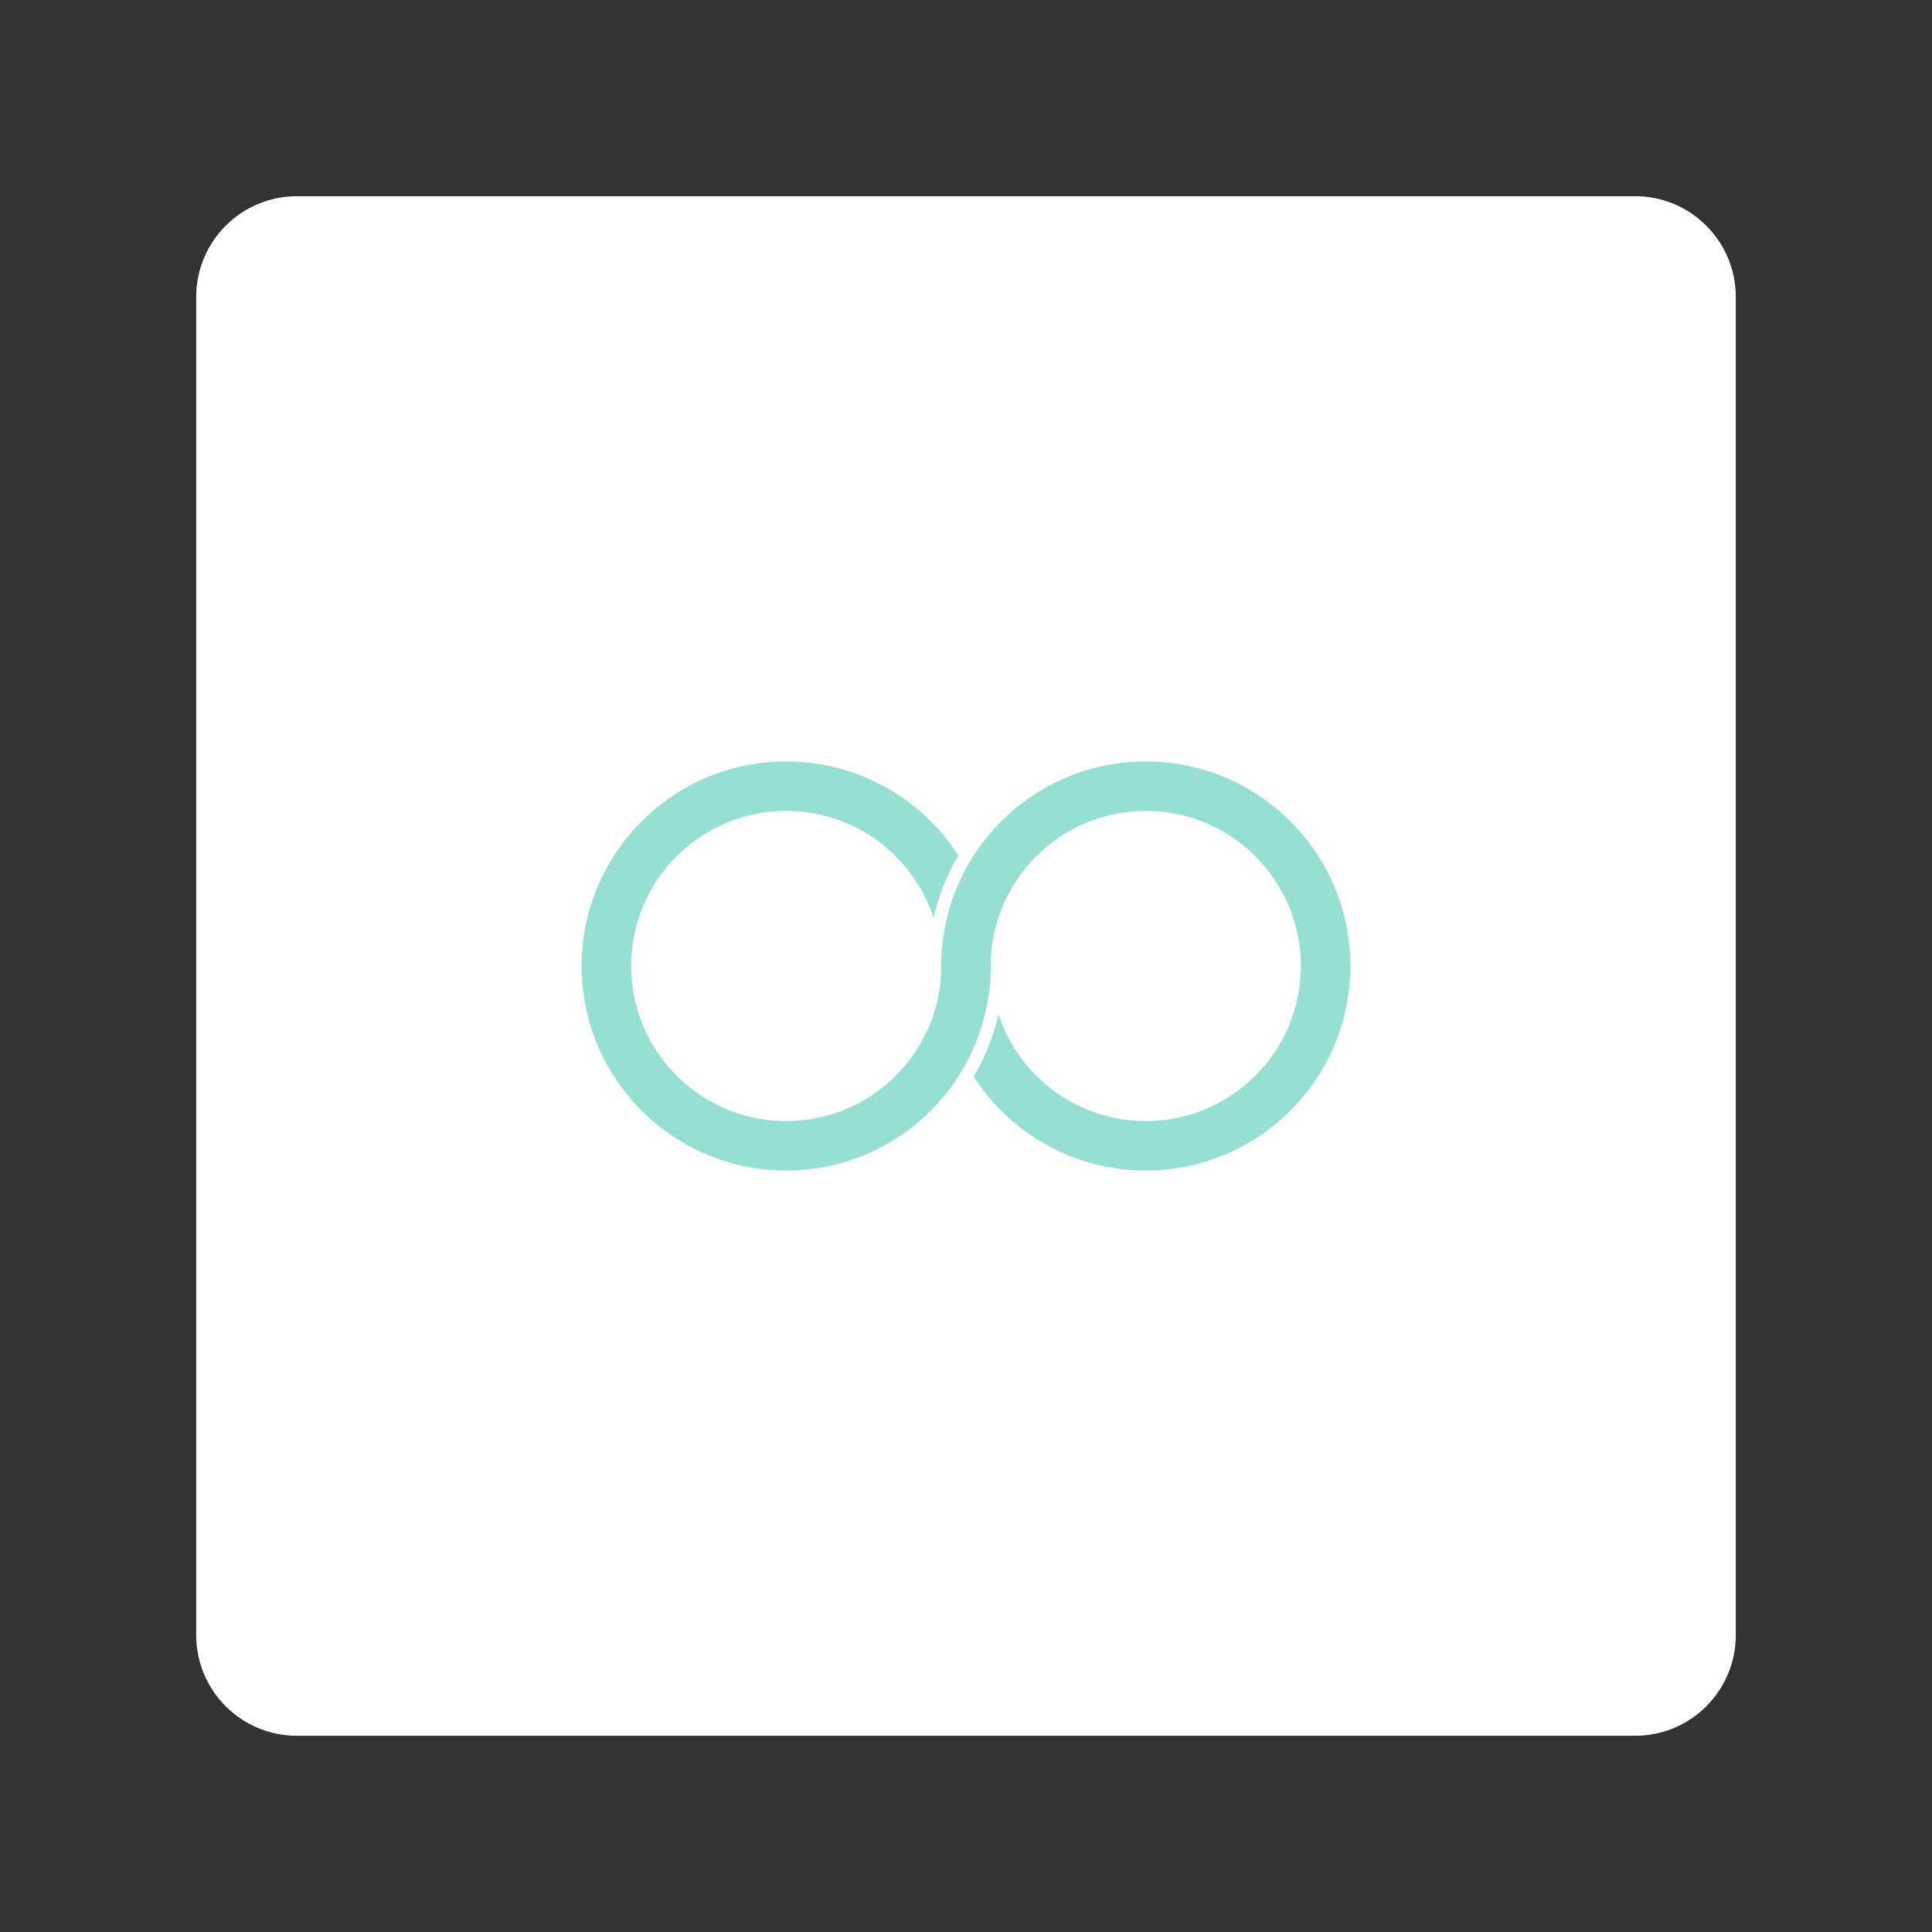 <svg xmlns="http://www.w3.org/2000/svg" xml:space="preserve" style="fill-rule:evenodd;clip-rule:evenodd;stroke-linejoin:round;stroke-miterlimit:2" viewBox="0 0 192 192"><rect x="0" y="0" width="192" height="192" fill="#333333" stroke="none"/><path d="M164.5 21.5c0-5.519-4.481-10-10-10h-133c-5.519 0-10 4.481-10 10v133c0 5.519 4.481 10 10 10h133c5.519 0 10-4.481 10-10v-133Z" style="fill:#fff" transform="translate(8 8)"/><path d="M121.173 75.673c11.159.071 20.196 9.152 20.196 20.327 0 11.219-9.108 20.327-20.327 20.327-7.175 0-13.486-3.725-17.105-9.346a21.443 21.443 0 0 0 2.46-6.183c2.019 6.158 7.816 10.61 14.645 10.61 8.504 0 15.408-6.904 15.408-15.408l-.001-.135c-.072-8.442-6.948-15.273-15.407-15.273h-.091l-.029.001h-.063l-.032.001-.063.001h-.029l-.091.002-.091.003-.027.001-.064.002-.032.001-.062.003-.029.001-.091.004-.09.005-.026.002-.064.004-.032.002-.061.004-.03.002-.09.006-.089.007-.026.003-.064.005-.031.003-.061.005-.03.003-.089.009-.089.009-.024.003-.065.007-.031.004-.06.007-.03.003-.089.011-.087.012-.024.003-.065.009-.031.004-.059.009-.03.004-.088.013-.087.014-.088.014-.03.005-.059.01-.03.005-.088.016-.086.016-.086.016-.031.006-.057.011-.031.006-.063.013-.024.005-.085.017-.086.019-.03.006-.057.013-.031.007-.06.014-.026.005-.084.02-.085.021-.03.007-.056.014-.031.008-.058.014-.027.007-.083.022-.084.022-.031.009-.054.015-.032.009-.056.015-.029.008-.081.024-.083.024-.031.009-.053.016-.033.01-.053.017-.03.009-.08.025-.082.027-.032.01-.051.017-.033.011-.052.017-.031.01-.08.028-.08.028-.031.011-.05.018-.034.012-.049.018-.032.011-.08.03-.078.029-.032.013-.048.018-.035.013-.046.019-.034.013-.079.031-.076.031-.033.014-.046.019-.036.015-.044.018-.035.015-.078.033-.074.032-.034.015-.043.019-.037.017-.042.019-.036.016-.078.035-.071.033-.036.017-.041.019-.038.018-.038.019-.039.018-.076.037-.069.035-.038.019-.037.018-.04.02-.035.018-.04.021-.036.018-.047.025-.059.031-.041.021-.033.018-.041.022-.033.018-.041.022-.032.017-.042.023-.065.037-.072.04-.043.025-.03.016-.043.025-.027.016-.045.026-.064.038-.07.041-.044.027-.026.016-.045.027-.024.015-.047.028a2.199 2.199 0 0 0-.063.04l-.067.042-.047.029-.022.015-.047.029-.02.013-.049.032-.062.041-.064.042-.049.033-.019.013-.048.032-.067.046-.062.042-.061.043-.052.036-.015.011-.05.036-.013.009-.225.164-.011.008-.052.039-.009.007a9.669 9.669 0 0 0-.226.174l-.066.051-.227.183-.059.049a15.449 15.449 0 0 0-4.816 7.064v-.001a15.389 15.389 0 0 0-.763 4.799c0 11.219-9.108 20.327-20.327 20.327-11.219 0-20.328-9.108-20.328-20.327l.001-.131c.07-11.159 9.152-20.196 20.327-20.196 7.174 0 13.486 3.725 17.105 9.346a21.478 21.478 0 0 0-2.461 6.182c-2.019-6.157-7.816-10.609-14.644-10.609-8.504 0-15.408 6.904-15.408 15.408s6.904 15.408 15.408 15.408 15.408-6.904 15.408-15.408v-.135l.001-.128.002-.131.001-.011.001-.052.001-.067.001-.016.001-.052.002-.063.001-.019.001-.052.003-.059v-.023l.003-.051.002-.056.001-.027.003-.05.002-.053.002-.031.002-.048.003-.051.002-.035.003-.047.003-.048.002-.038.003-.046.003-.045.003-.042.004-.044.003-.043.002-.022.001-.024.004-.043.003-.04.002-.023.002-.026.004-.042.003-.038.002-.024.003-.029.004-.04.003-.035.003-.026.002-.031.004-.038.004-.033.003-.028.003-.033.004-.036.003-.031.003-.029.004-.035.004-.035.003-.029.004-.03.004-.038.004-.033.003-.026.004-.032.005-.04.004-.031.003-.024.004-.033.006-.042.004-.03.003-.022.004-.034.006-.045.004-.028.003-.02.005-.035.007-.047.003-.026.003-.019.006-.036.007-.049.006-.041.006-.038.008-.051.006-.037.006-.04.009-.052.005-.034.007-.042.009-.054.005-.029.008-.046.01-.054.004-.025.009-.05.01-.053.004-.022.011-.056.009-.05.004-.019.012-.066.012-.058.023-.113v-.003a20.192 20.192 0 0 1 2.811-6.895l.048-.075.039-.058a20.435 20.435 0 0 1 7.269-6.724l.002-.001c.068-.037.137-.075.206-.111l.072-.039.07-.036.198-.103.017-.008.195-.098.069-.034.11-.054.112-.053.111-.052.112-.052.065-.03.048-.022.112-.05.056-.025.058-.025.113-.049.047-.02.067-.029.078-.033.036-.015.038-.015.076-.032.07-.028.045-.019.029-.011.087-.034.06-.024.055-.022.116-.044.052-.02.064-.024.085-.031.032-.012.042-.016.075-.027.075-.026.042-.015.033-.012.084-.029.066-.023.052-.018.016-.005.089-.03.014-.004.056-.019.062-.02.011-.004.091-.029.017-.005.047-.015.072-.023.081-.025.039-.012.037-.011.082-.025.072-.021.048-.014.015-.004.096-.028.072-.02.058-.017.011-.003.097-.026.066-.018.069-.018.006-.002.099-.026.059-.015.079-.02.077-.019.045-.011.015-.004.101-.024.074-.018.056-.012.011-.003.102-.023.067-.015.066-.015.007-.001.104-.023.06-.012.079-.017.106-.021.03-.006.106-.021.077-.014.052-.01.011-.002.106-.019.07-.013.063-.011.007-.001.108-.018.063-.011.077-.012.109-.017.028-.004.11-.017.079-.011.049-.007.012-.002.109-.015.074-.009.059-.008.008-.001.11-.014.067-.008.074-.008.111-.013.06-.006.081-.008.113-.012.027-.002.112-.011.077-.006.055-.005.01-.001.112-.009.07-.005.072-.005.113-.007.063-.004.079-.005.114-.006.027-.002.115-.005.08-.003.052-.002.011-.001.113-.004.074-.002.063-.002h.007l.114-.002.067-.002.077-.001.115-.001h.275Z" style="fill:#96dfd3" transform="translate(-7.174)"/></svg>